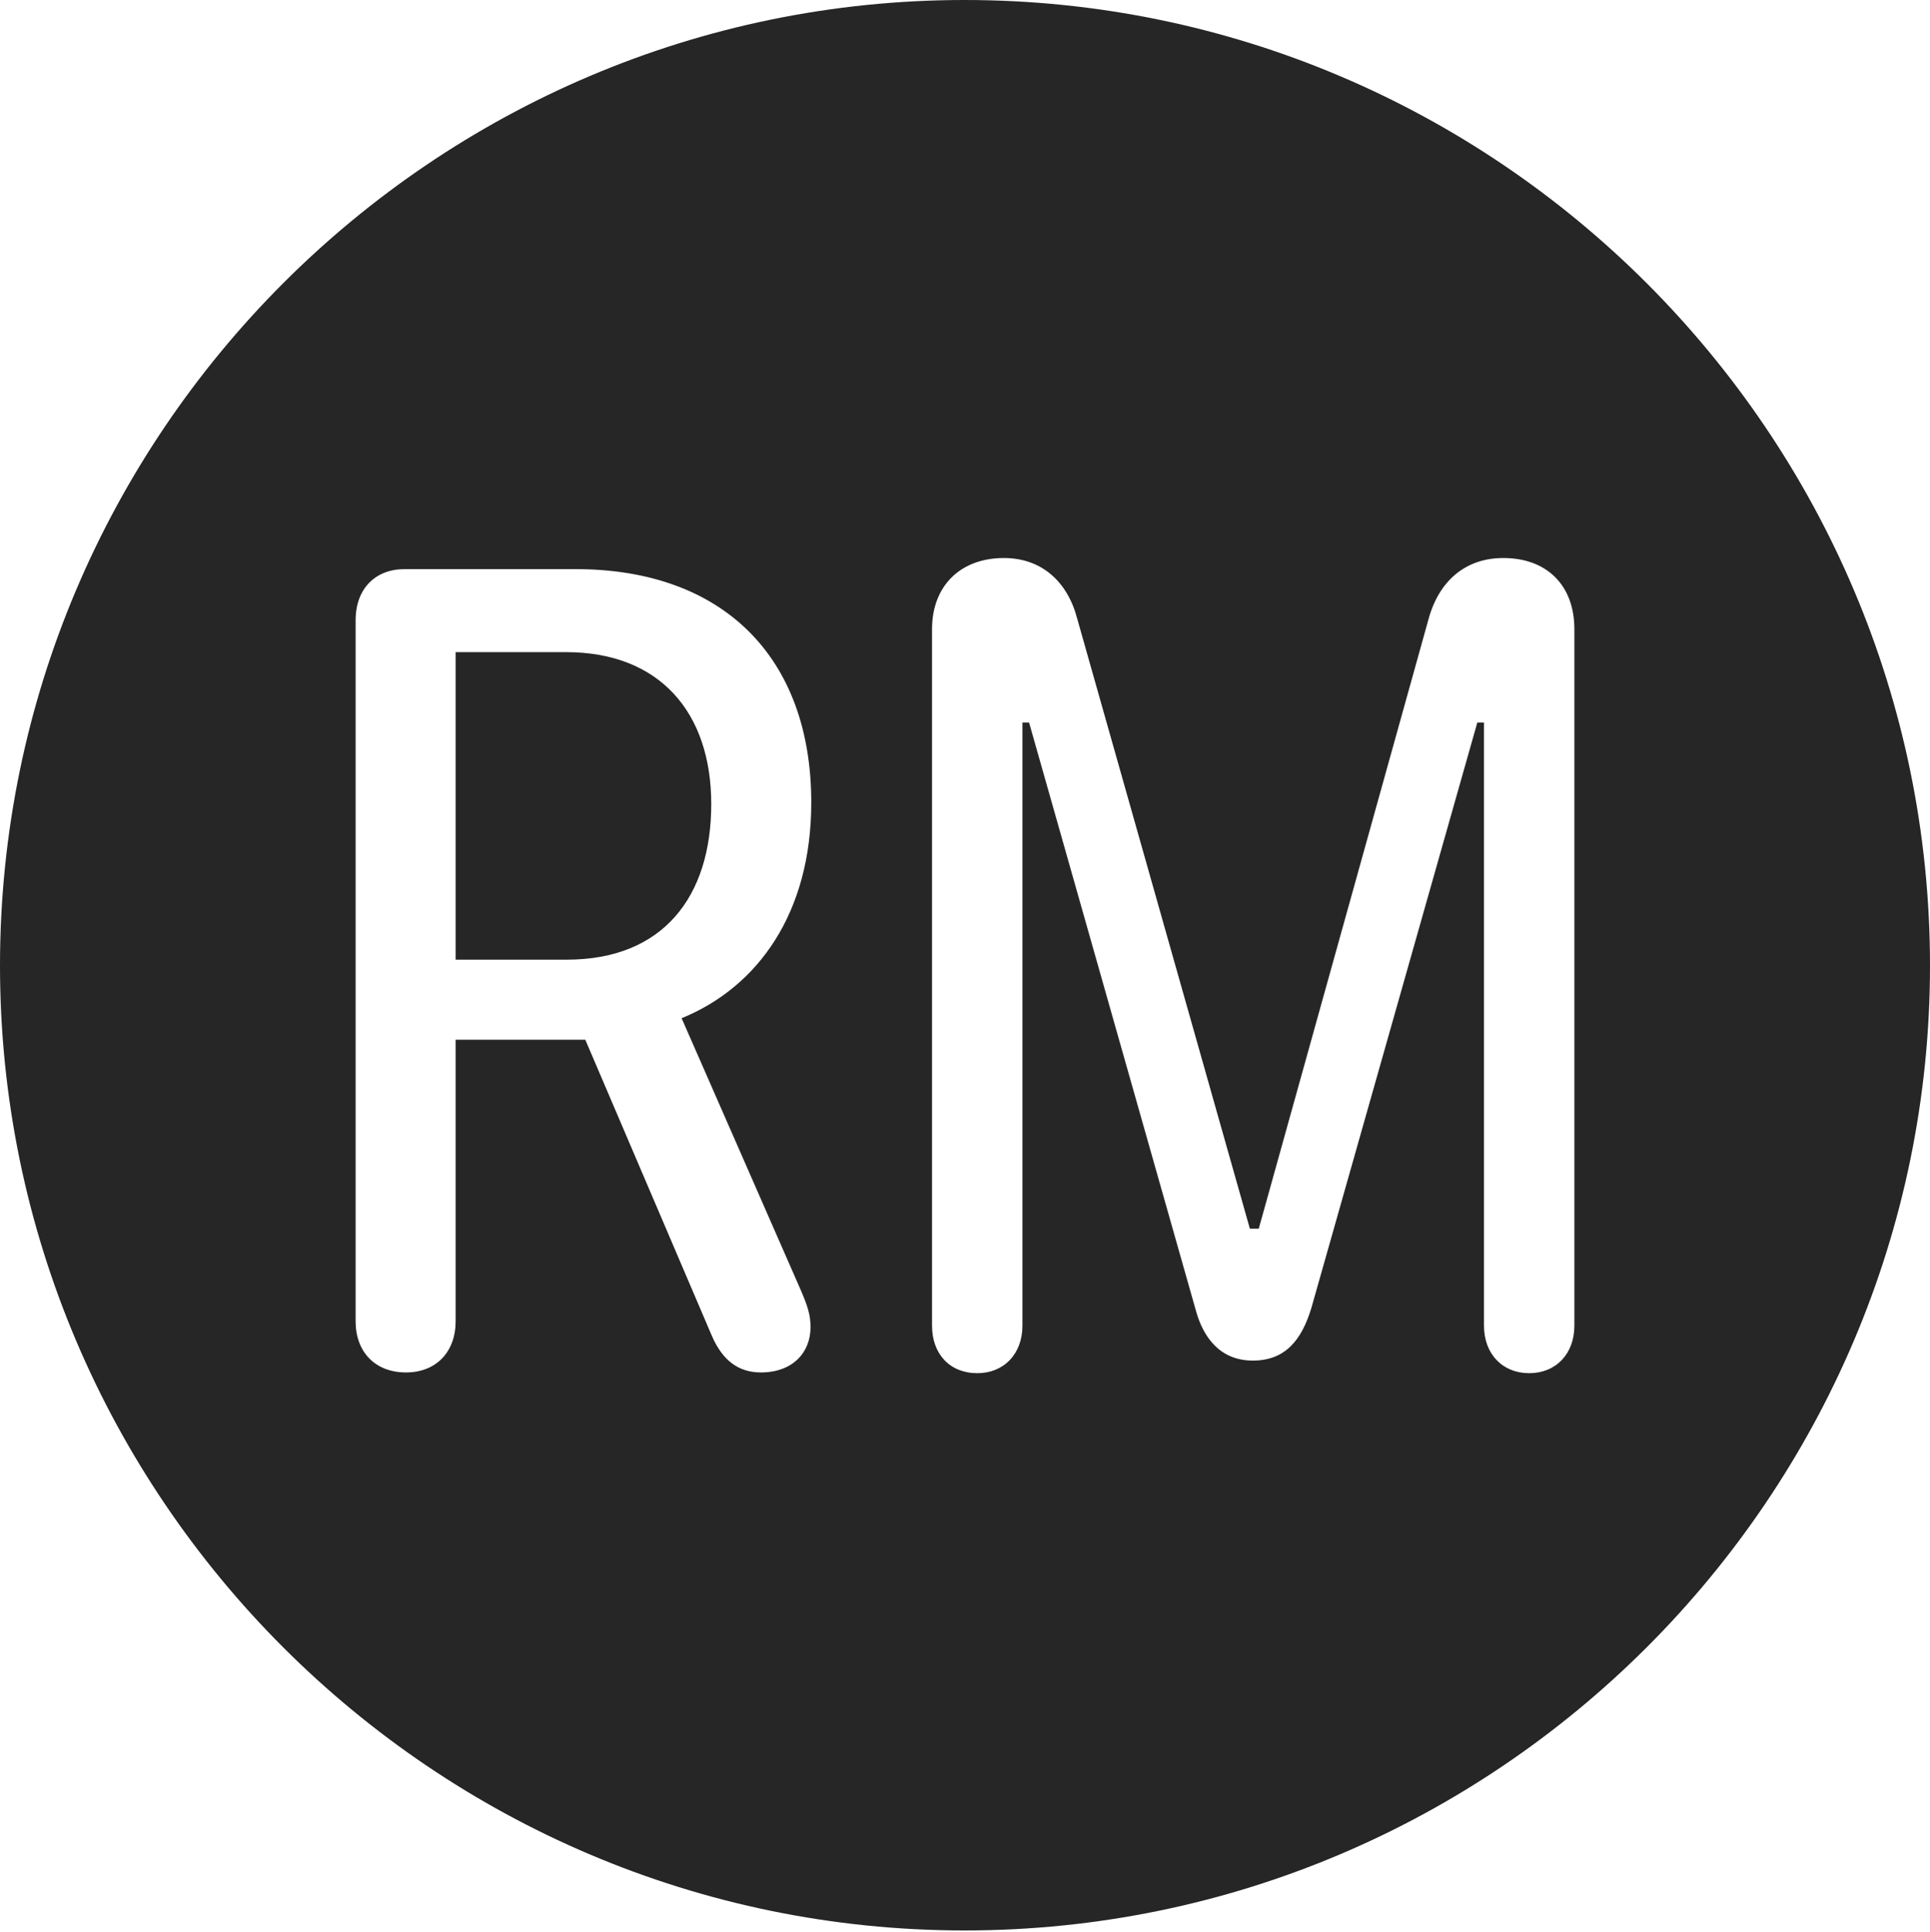 <?xml version="1.0" encoding="UTF-8"?>
<!--Generator: Apple Native CoreSVG 326-->
<!DOCTYPE svg
PUBLIC "-//W3C//DTD SVG 1.1//EN"
       "http://www.w3.org/Graphics/SVG/1.1/DTD/svg11.dtd">
<svg version="1.1" xmlns="http://www.w3.org/2000/svg" xmlns:xlink="http://www.w3.org/1999/xlink" viewBox="0 0 651.25 651.75">
 <g>
  <rect height="651.75" opacity="0" width="651.25" x="0" y="0"/>
  <path d="M651.25 325.75C651.25 505 505 651.25 325.5 651.25C146.25 651.25 0 505 0 325.75C0 146.25 146.25 0 325.5 0C505 0 651.25 146.25 651.25 325.75ZM482 209L424.75 414.5L421.75 414.5L363.5 208.75C360.25 196.25 351.5 188.25 338.75 188.25C324 188.25 314.5 197.75 314.5 212.25L314.5 447.25C314.5 456.75 320.5 463.25 329.75 463.25C338.75 463.25 345 456.75 345 447.25L345 243.75L347.25 243.75L403.5 442C406 451.25 411.75 459 422.75 459C433.75 459 439.25 452 442.5 441.25L498.5 243.75L500.75 243.75L500.75 447.25C500.75 456.75 507 463.25 516 463.25C525 463.25 531.25 456.75 531.25 447.25L531.25 212.25C531.25 197.5 522 188.25 507.25 188.25C494.5 188.25 485.5 196 482 209ZM136.5 192C126.75 192 120 198.5 120 209.25L120 445.75C120 456 126.5 463 137 463C147.25 463 153.75 456 153.75 445.75L153.75 350.75L197.5 350.75L240.25 450.75C243.75 458.75 249 463 256.75 463C267.5 463 273.5 456.25 273.5 447.75C273.5 443.5 272.5 440.5 270 434.75L230 343.5C255.75 333 273.75 308 273.75 270.75C273.75 221.75 244 192 194.25 192ZM240 271.25C240 302.5 223.75 323.75 191.25 323.75L153.75 323.75L153.75 220L191 220C222.5 220 240 240.25 240 271.25Z" fill="black" fill-opacity="0.85"/>
 </g>
</svg>
